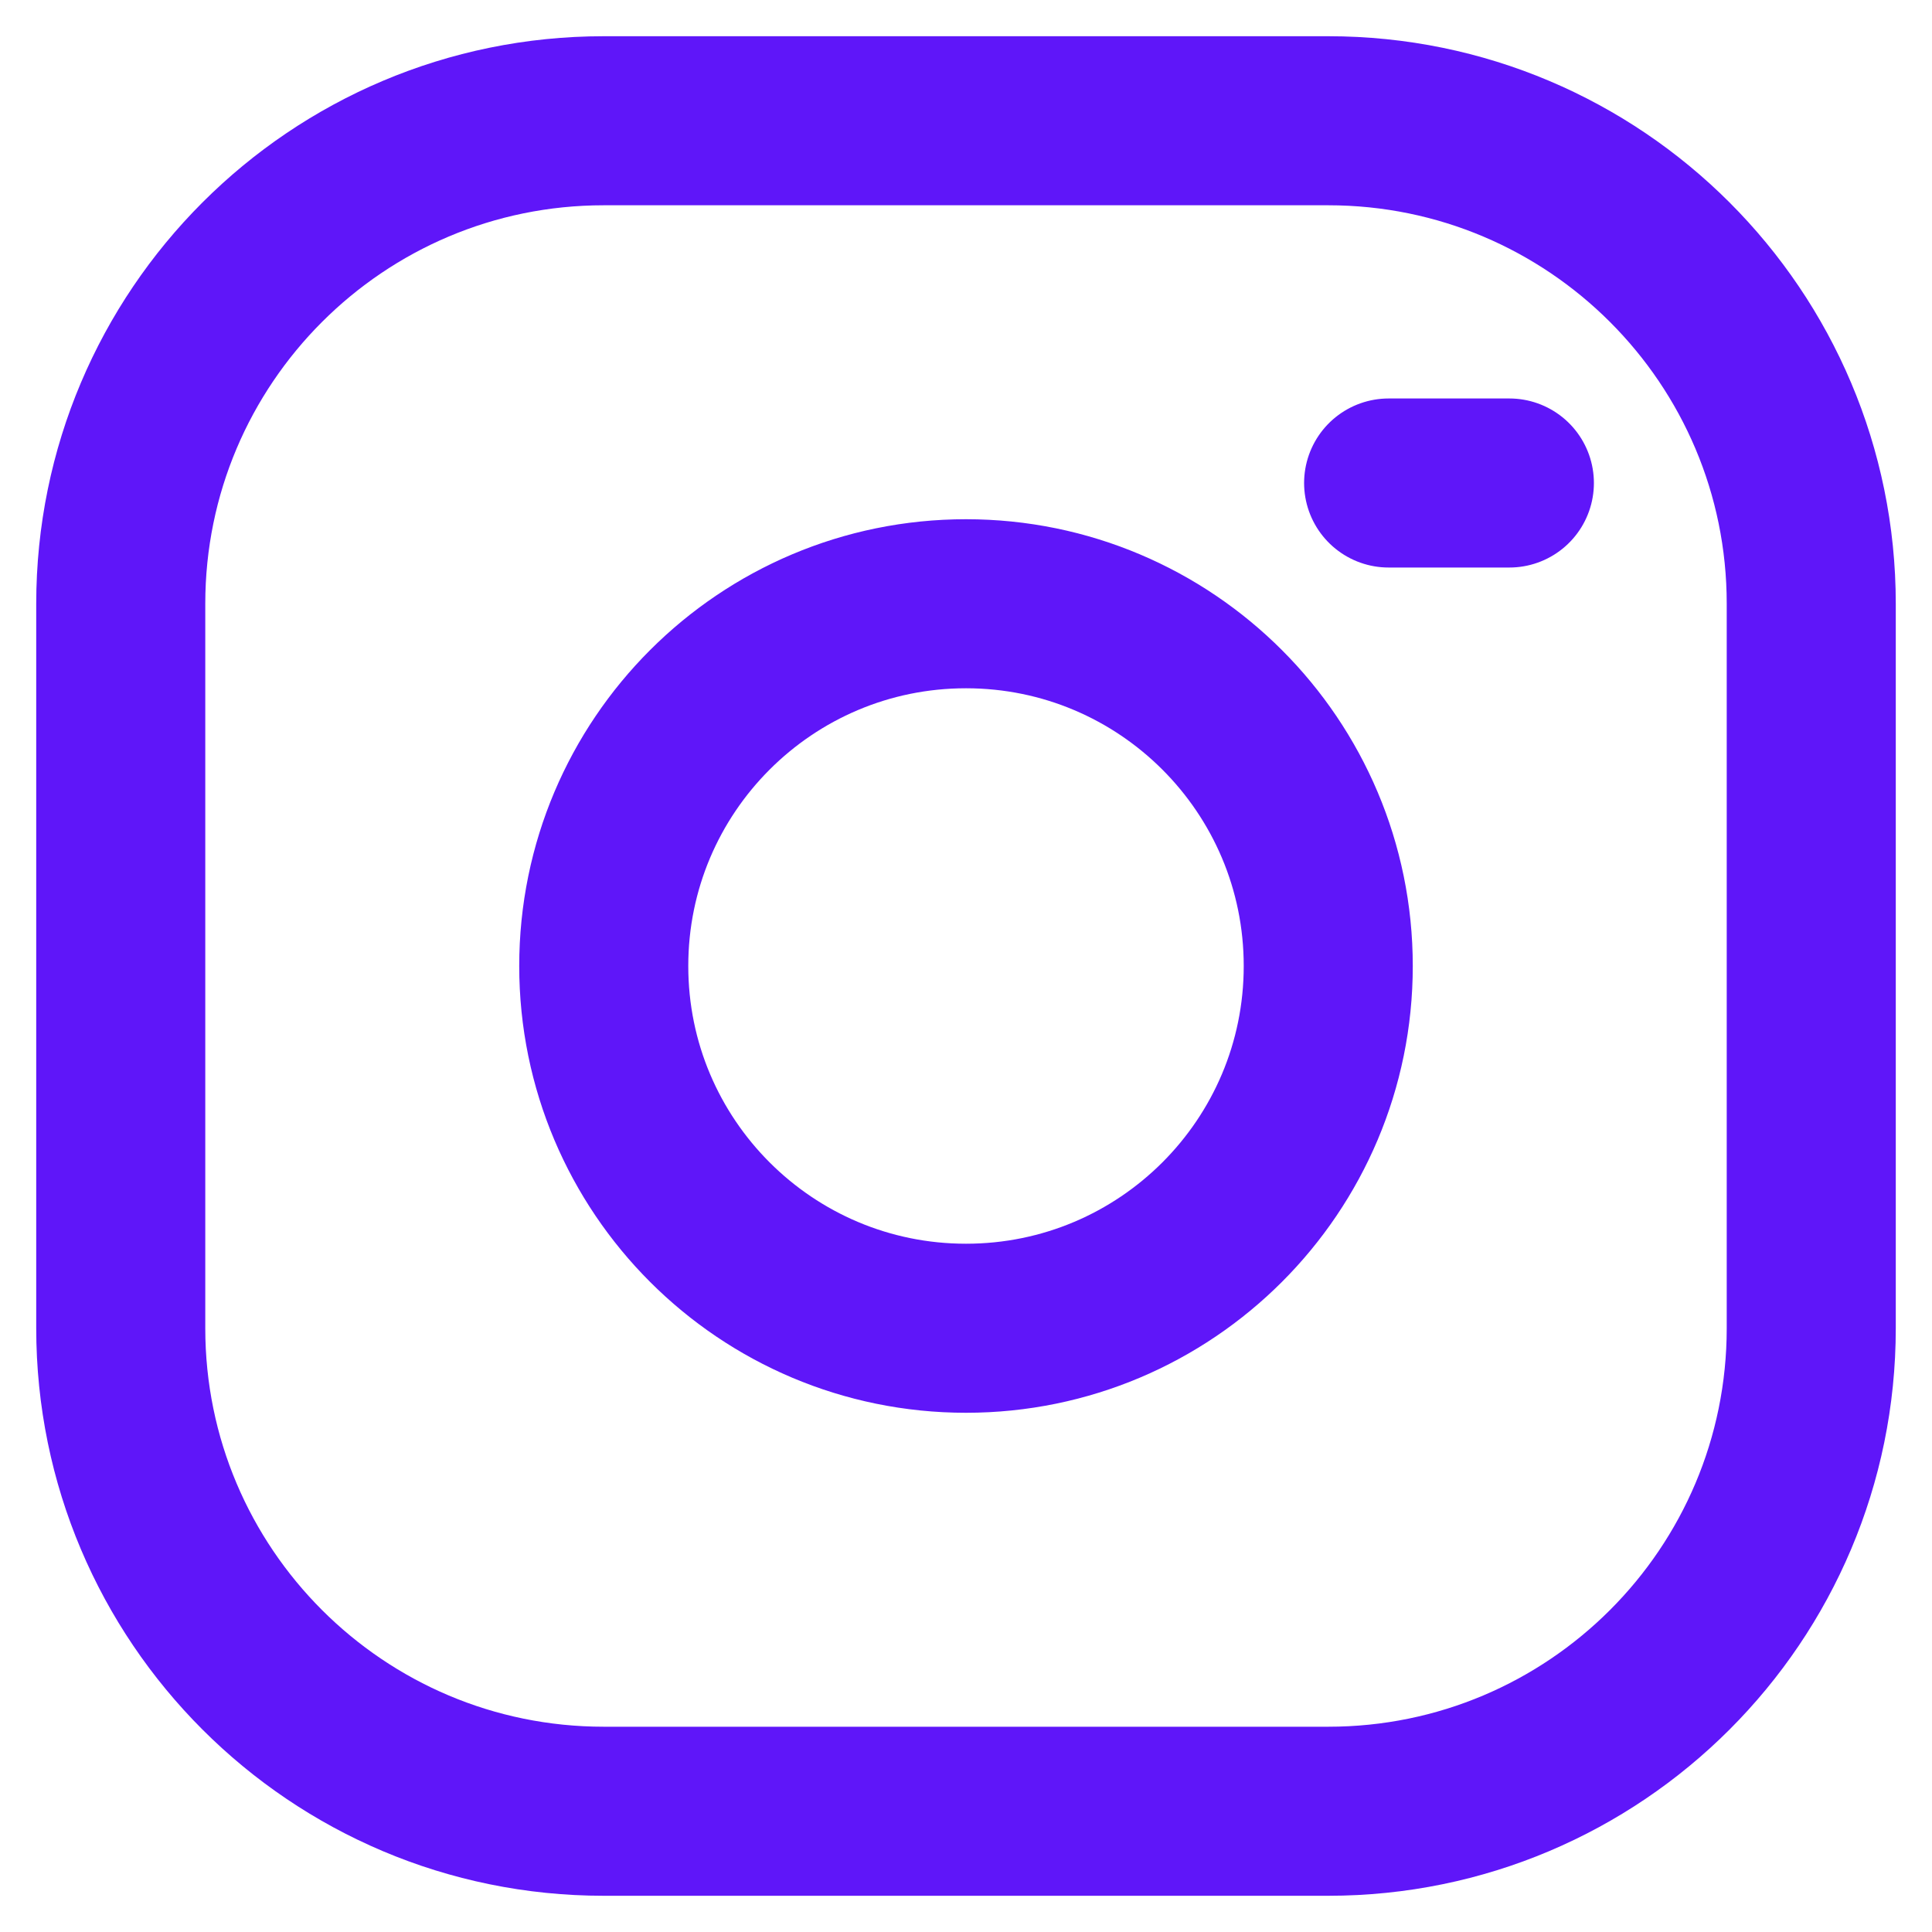 <svg width="16" height="16" viewBox="0 0 16 16" fill="none" xmlns="http://www.w3.org/2000/svg">
<path d="M11.5 4H12.5M5 1H11C13.209 1 15 2.791 15 5V11C15 13.209 13.209 15 11 15H5C2.791 15 1 13.209 1 11V5C1 2.791 2.791 1 5 1ZM8 11C6.343 11 5 9.657 5 8C5 6.343 6.343 5 8 5C9.657 5 11 6.343 11 8C11 9.657 9.657 11 8 11Z" stroke="#5F16F9" stroke-width="1.4" stroke-linecap="round"/>
</svg>
